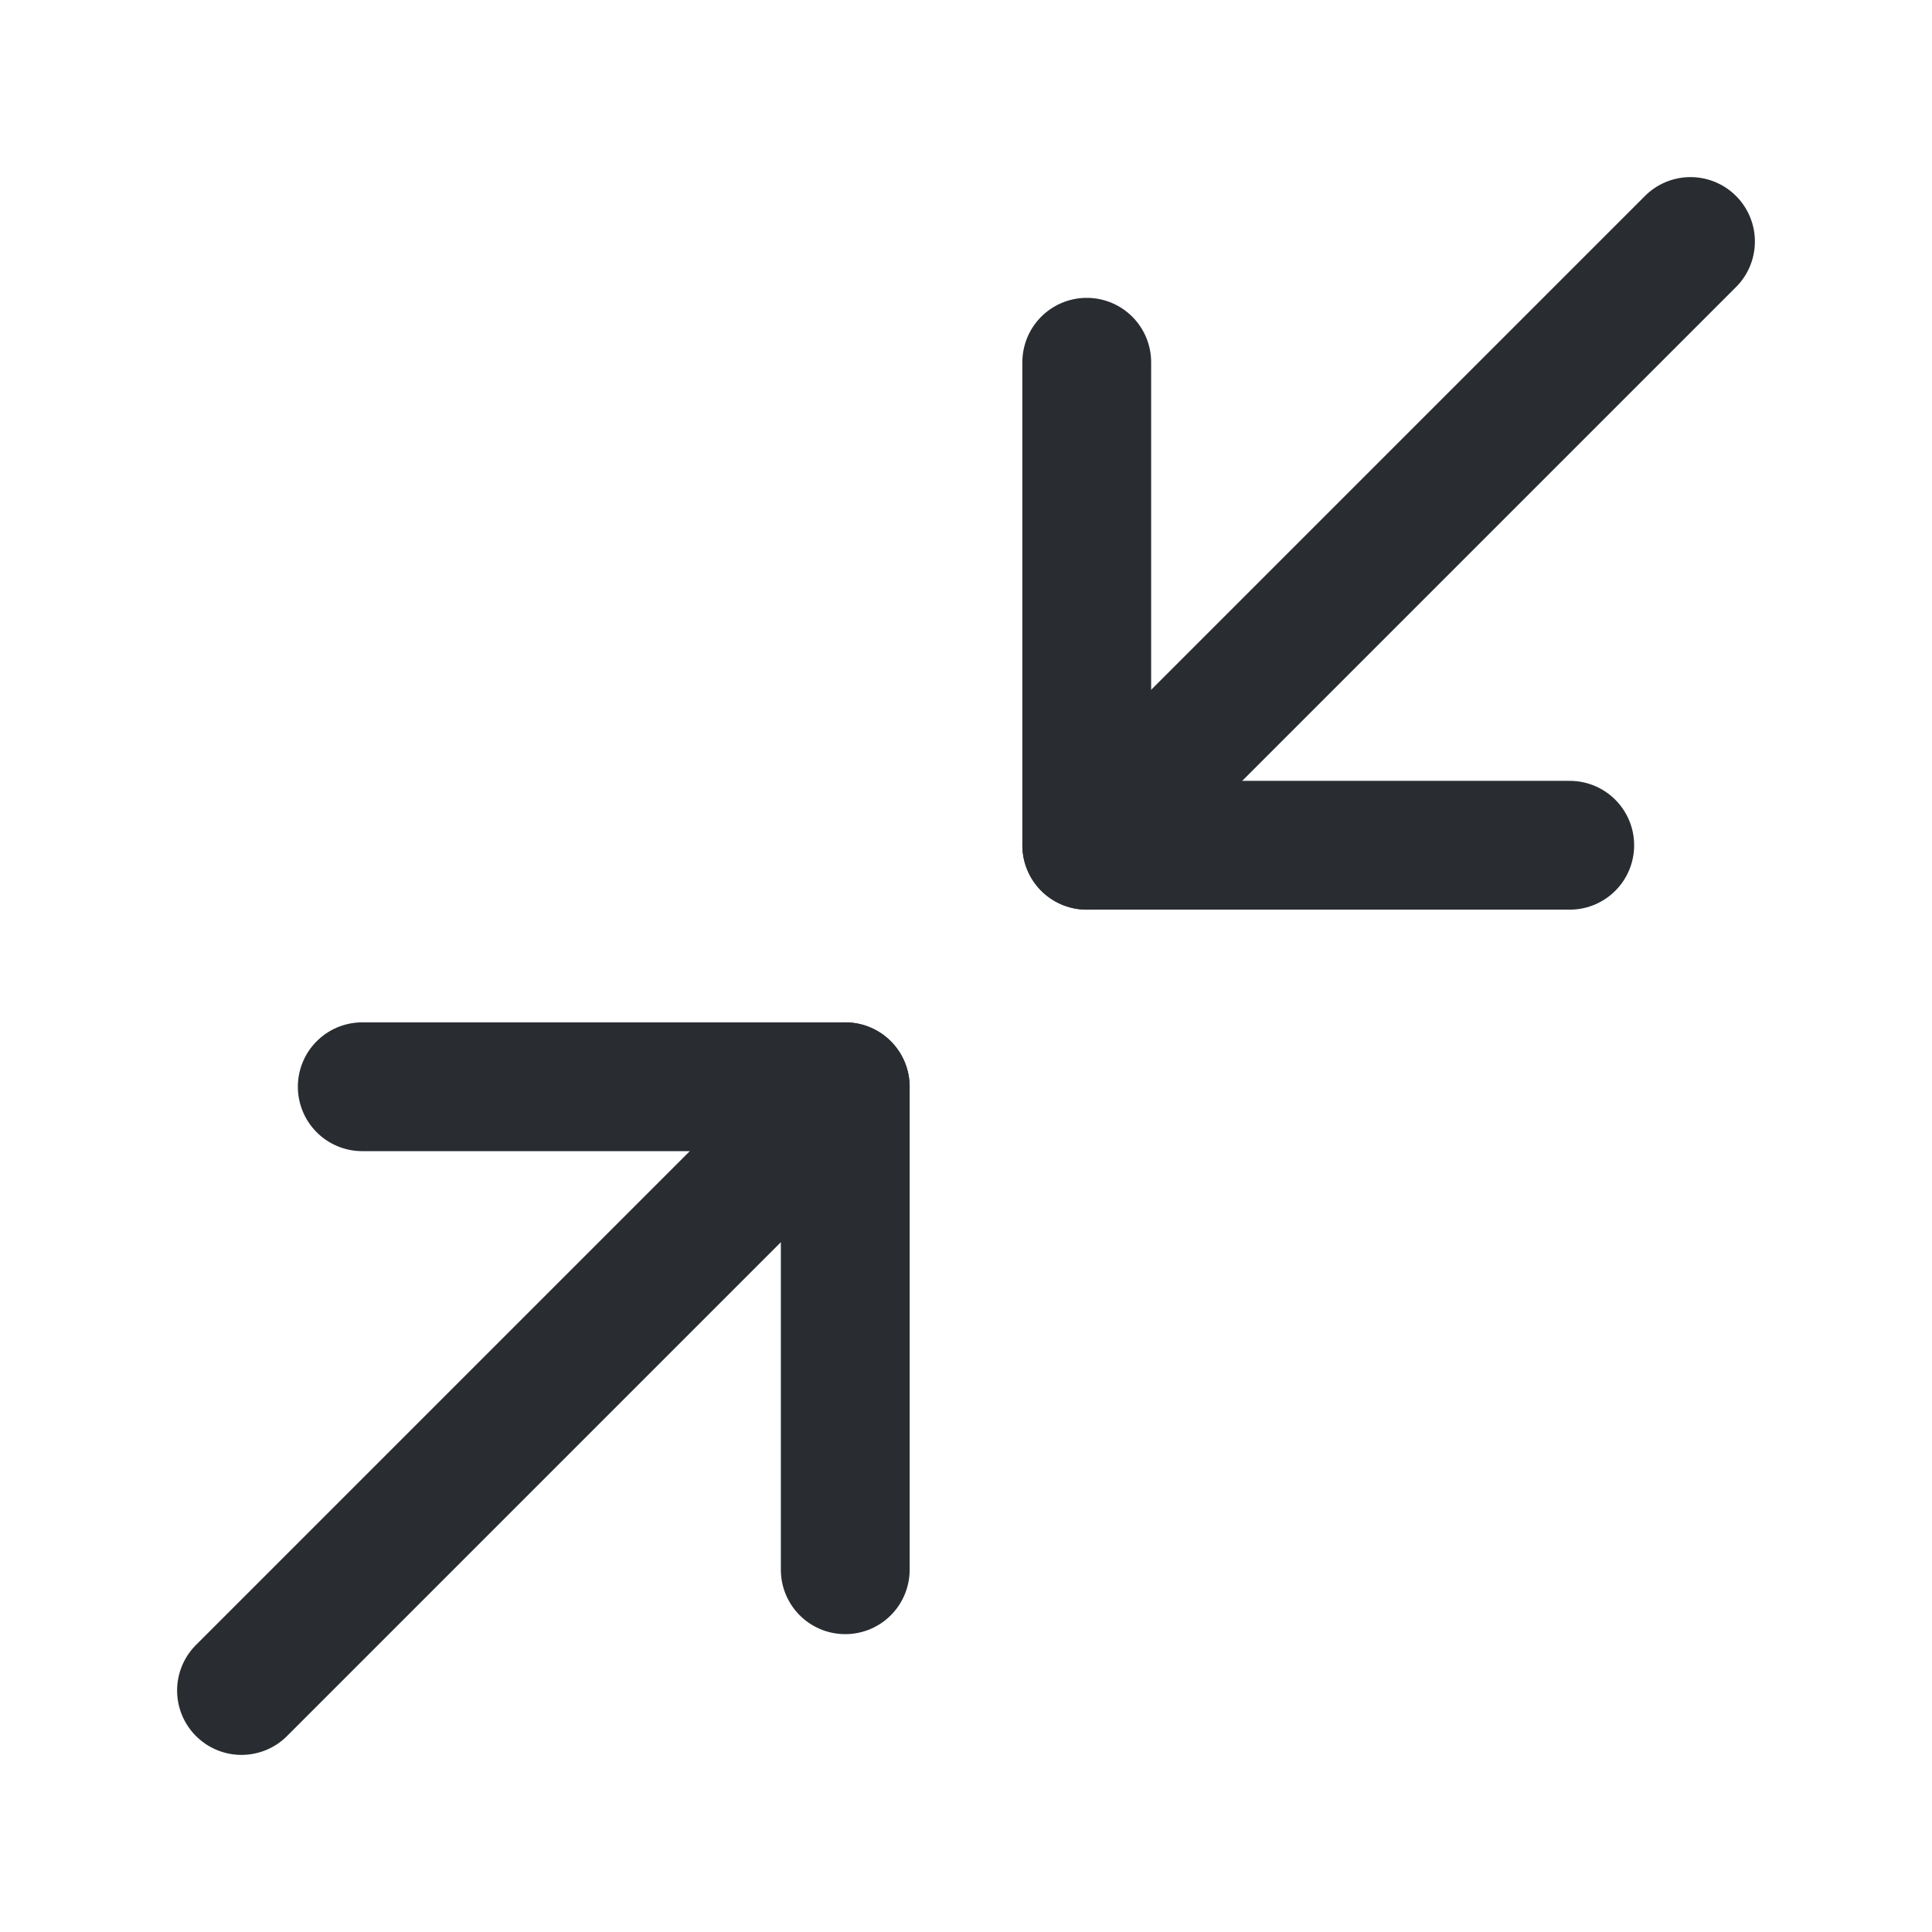 <svg width="30" height="30" viewBox="0 0 30 30" fill="none" xmlns="http://www.w3.org/2000/svg">
<path d="M16.875 5.625L16.875 13.125L24.375 13.125" stroke="#292D32" stroke-width="2" stroke-linecap="round" stroke-linejoin="round"/>
<path d="M13.125 24.375L13.125 16.875L5.625 16.875" stroke="#292D32" stroke-width="2" stroke-linecap="round" stroke-linejoin="round"/>
<path d="M16.875 13.125L26.25 3.75" stroke="#292D32" stroke-width="2" stroke-linecap="round" stroke-linejoin="round"/>
<path d="M3.75 26.25L13.125 16.875" stroke="#292D32" stroke-width="2" stroke-linecap="round" stroke-linejoin="round"/>
</svg>

